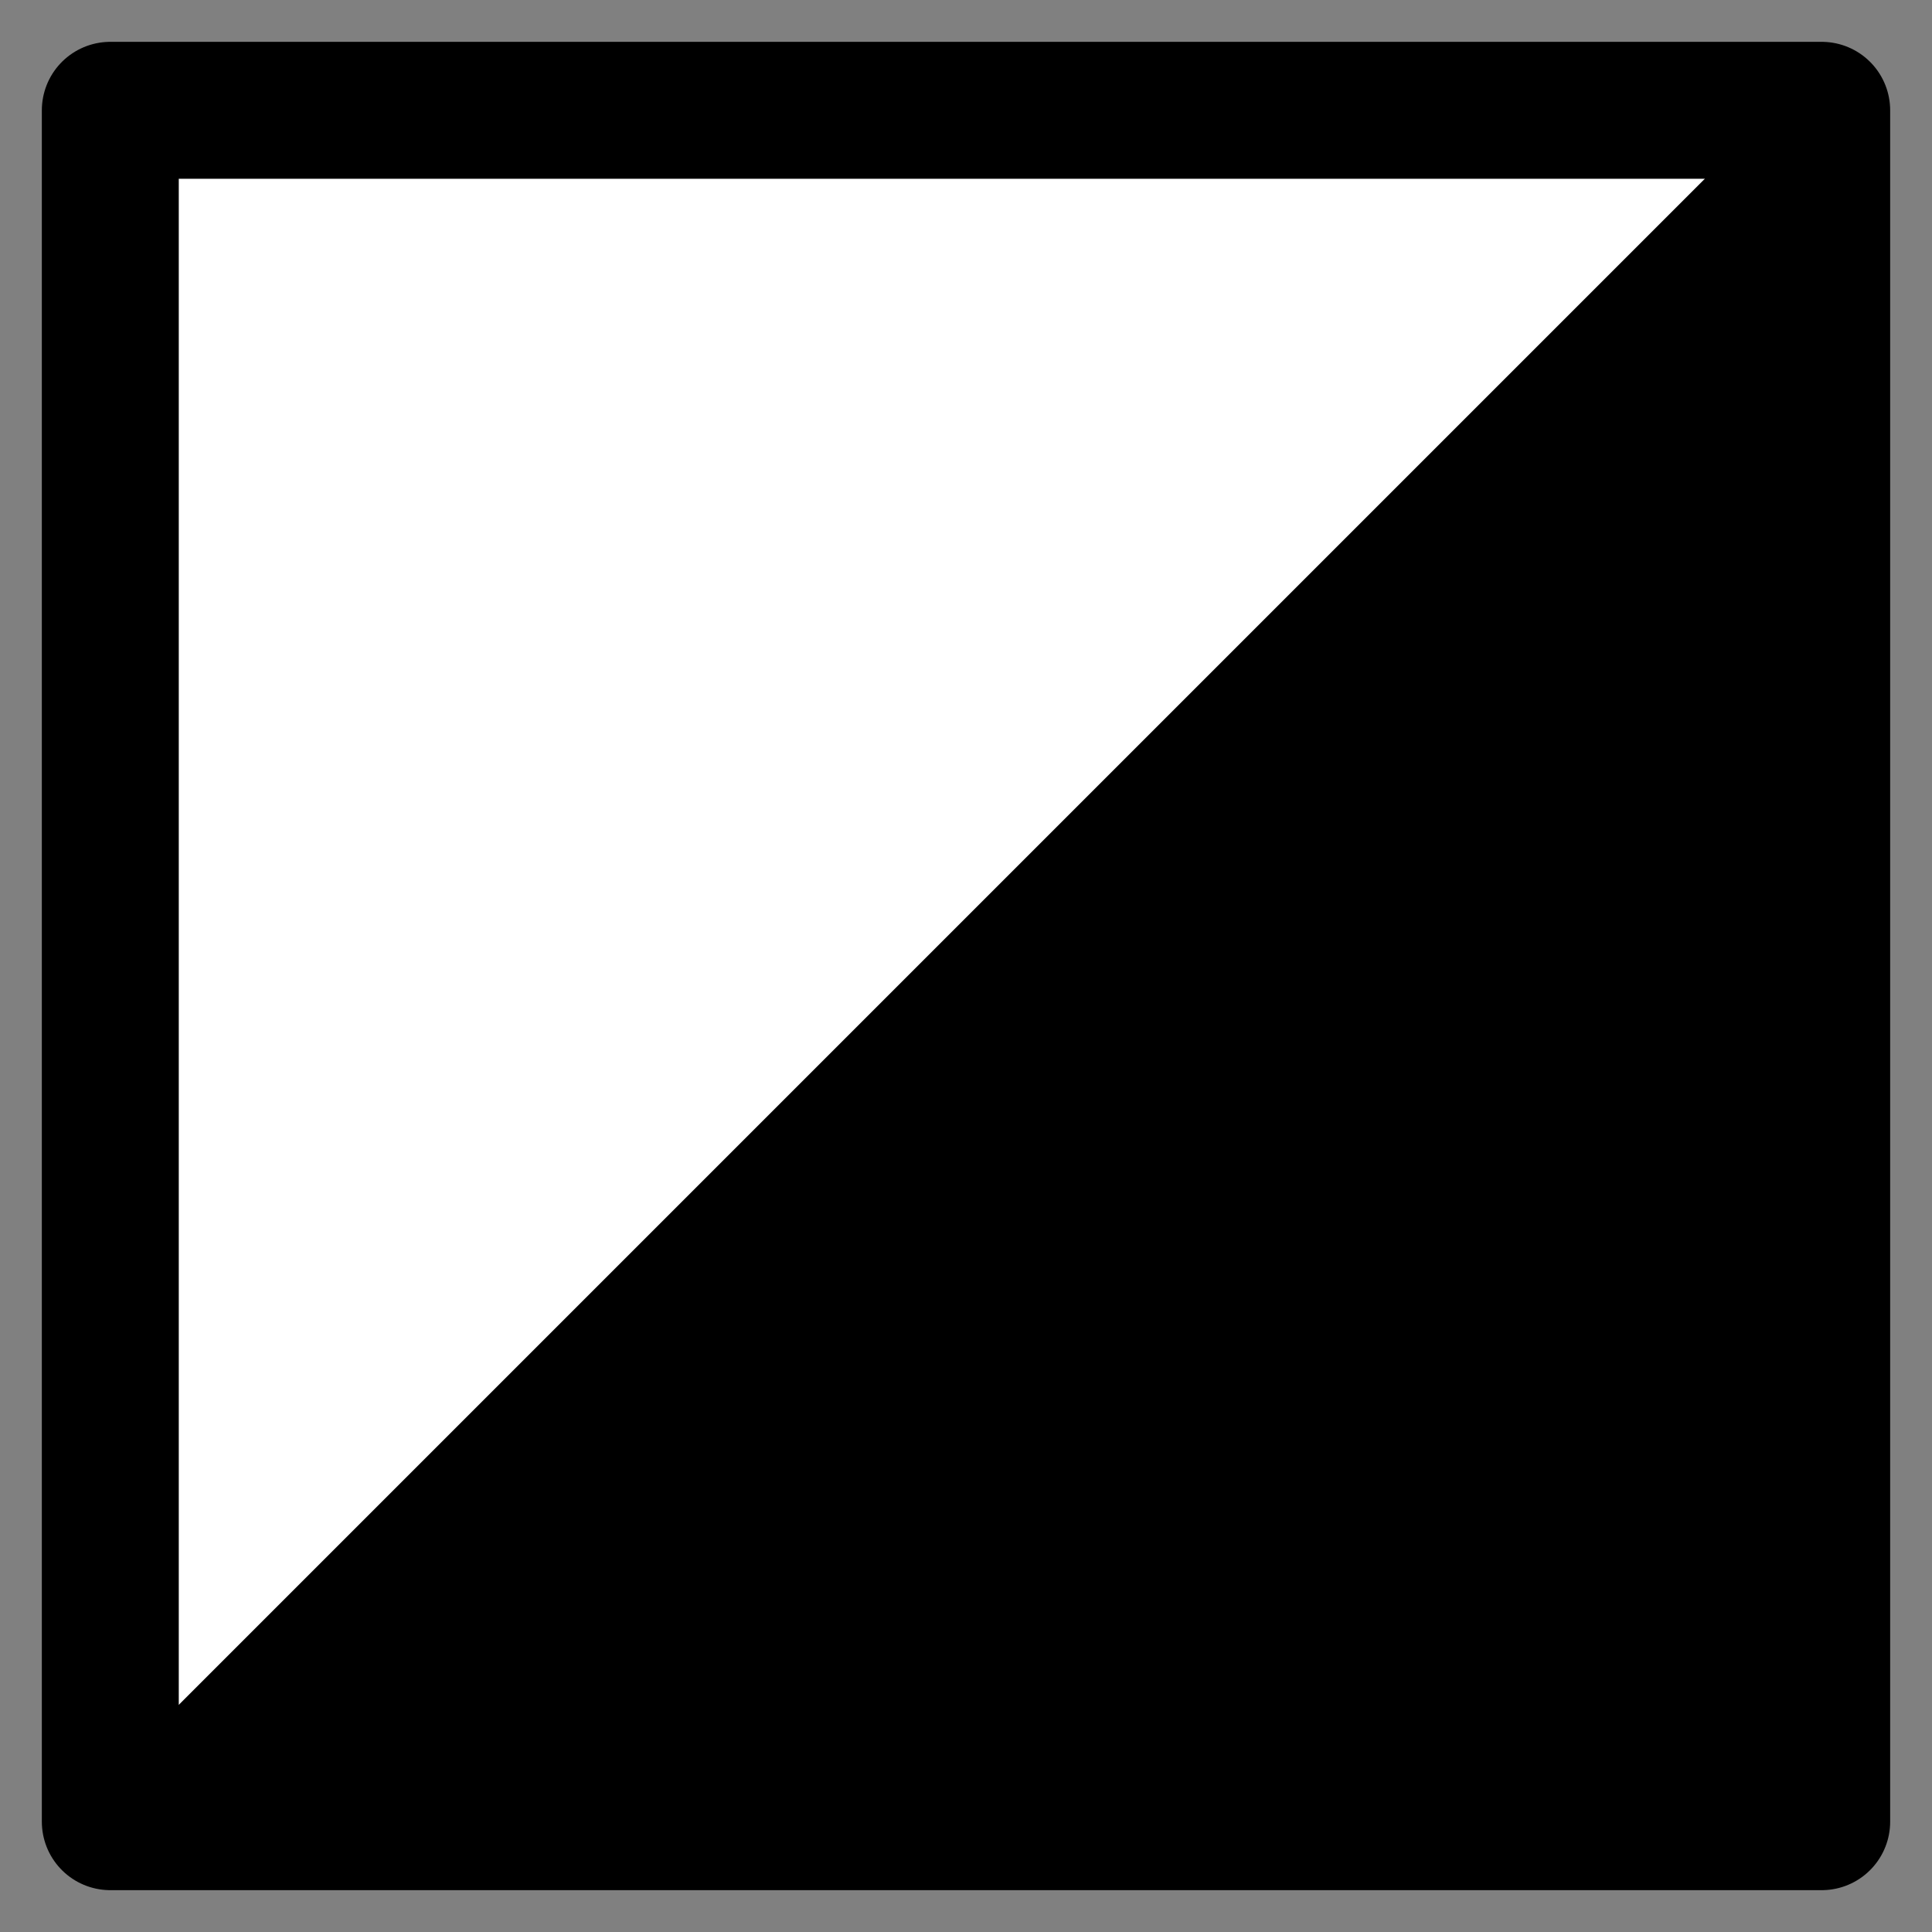 <?xml version="1.0" encoding="UTF-8" standalone="no"?>
<svg width="11.289" height="11.289"
 viewBox="0 0 32 32"
 enable-background="new 0 0 32 32"
 xmlns="http://www.w3.org/2000/svg" xmlns:xlink="http://www.w3.org/1999/xlink"  version="1.2" baseProfile="tiny">
<rect x="0" y="0" width="32" height="32" fill="#808080" stroke="none"/>
<title>Qt SVG Document</title>
<desc>Generated with Qt</desc>
<defs>
</defs>
<g fill="none" stroke="black" stroke-width="1" fill-rule="evenodd" stroke-linecap="square" stroke-linejoin="bevel" >

<g fill="#ffffff" fill-opacity="1" stroke="#000000" stroke-opacity="1" stroke-width="2.268" stroke-linecap="round" stroke-linejoin="round" transform="matrix(1,0,0,1,0,0)"
font-family="Arial" font-size="8" font-weight="400" font-style="normal" 
>
<path vector-effect="none" fill-rule="evenodd" d="M1.827,1.827 L30.173,1.827 L30.173,30.173 L1.827,30.173 L1.827,1.827"/>
</g>

<g fill="#000000" fill-opacity="1" stroke="#000000" stroke-opacity="1" stroke-width="1.134" stroke-linecap="round" stroke-linejoin="round" transform="matrix(1,0,0,1,0,0)"
font-family="Arial" font-size="8" font-weight="400" font-style="normal" 
>
<path vector-effect="none" fill-rule="evenodd" d="M1.827,30.173 L30.173,1.827 L30.173,30.173 L1.827,30.173"/>
</g>
</g>
</svg>
